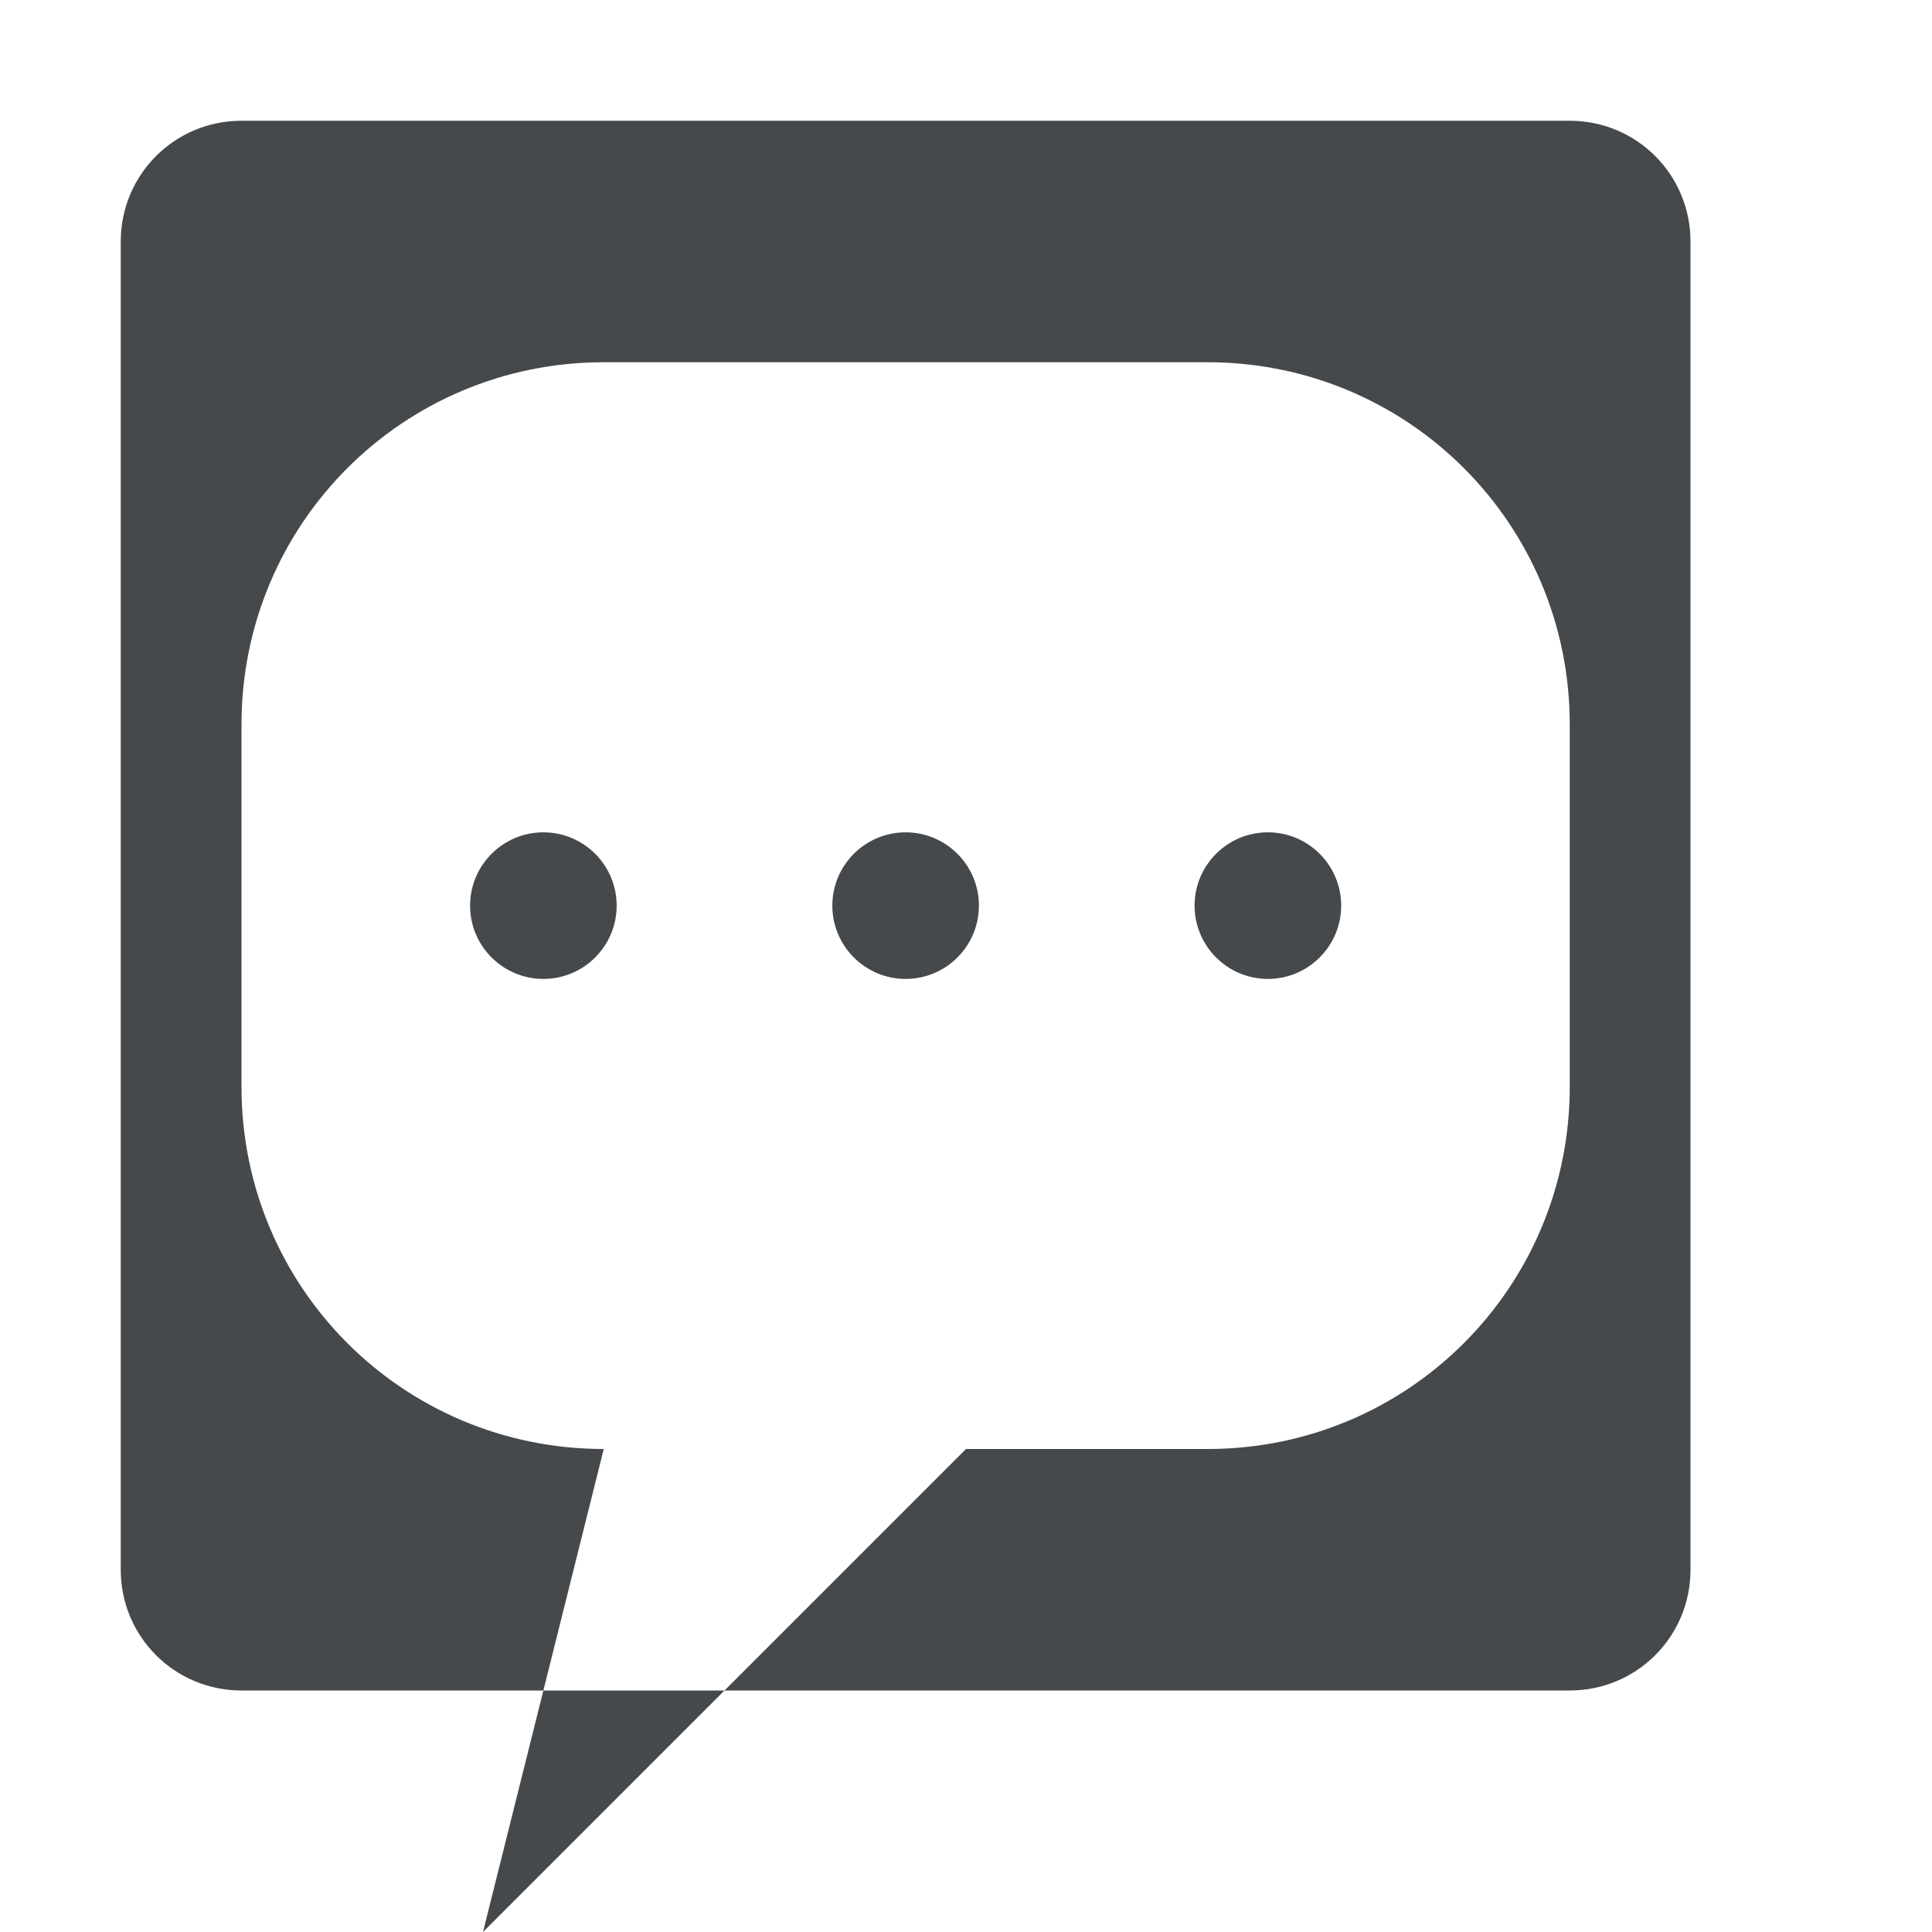<?xml version="1.0" encoding="UTF-8"?>
<!-- Created with Inkscape (http://www.inkscape.org/) -->
<svg width="16" height="16" version="1.1" xmlns="http://www.w3.org/2000/svg" xmlns:cc="http://creativecommons.org/ns#" xmlns:dc="http://purl.org/dc/elements/1.1/" xmlns:rdf="http://www.w3.org/1999/02/22-rdf-syntax-ns#">
	<defs>
		<style id="current-color-scheme" type="text/css">.ColorScheme-Text {color:#090d11;}
			.ColorScheme-Background{color:#ffffff;}</style>
	</defs>
	<path class="ColorScheme-Text" d="m2 1c-0.554 0-1 0.446-1 1v11c0 0.554 0.446 1 1 1h2.5l0.5-2c-1.662 0-3-1.338-3-3v-3c0-1.662 1.338-3 3-3h5c1.662 0 3 1.338 3 3v3c0 1.662-1.338 3-3 3h-2l-2 2h7c0.554 0 1-0.446 1-1v-11c0-0.554-0.446-1-1-1zm4 13h-1.5l-0.5 2zm-1.5-7.107c-0.335 0-0.607 0.272-0.607 0.607s0.272 0.607 0.607 0.607 0.607-0.272 0.607-0.607-0.272-0.607-0.607-0.607zm3 0c-0.335 0-0.607 0.272-0.607 0.607s0.272 0.607 0.607 0.607 0.607-0.272 0.607-0.607-0.272-0.607-0.607-0.607zm3-6.18e-5c-0.335 0-0.607 0.272-0.607 0.607s0.272 0.607 0.607 0.607 0.607-0.272 0.607-0.607-0.272-0.607-0.607-0.607z" style="fill:currentColor;opacity:.75"/>
</svg>
